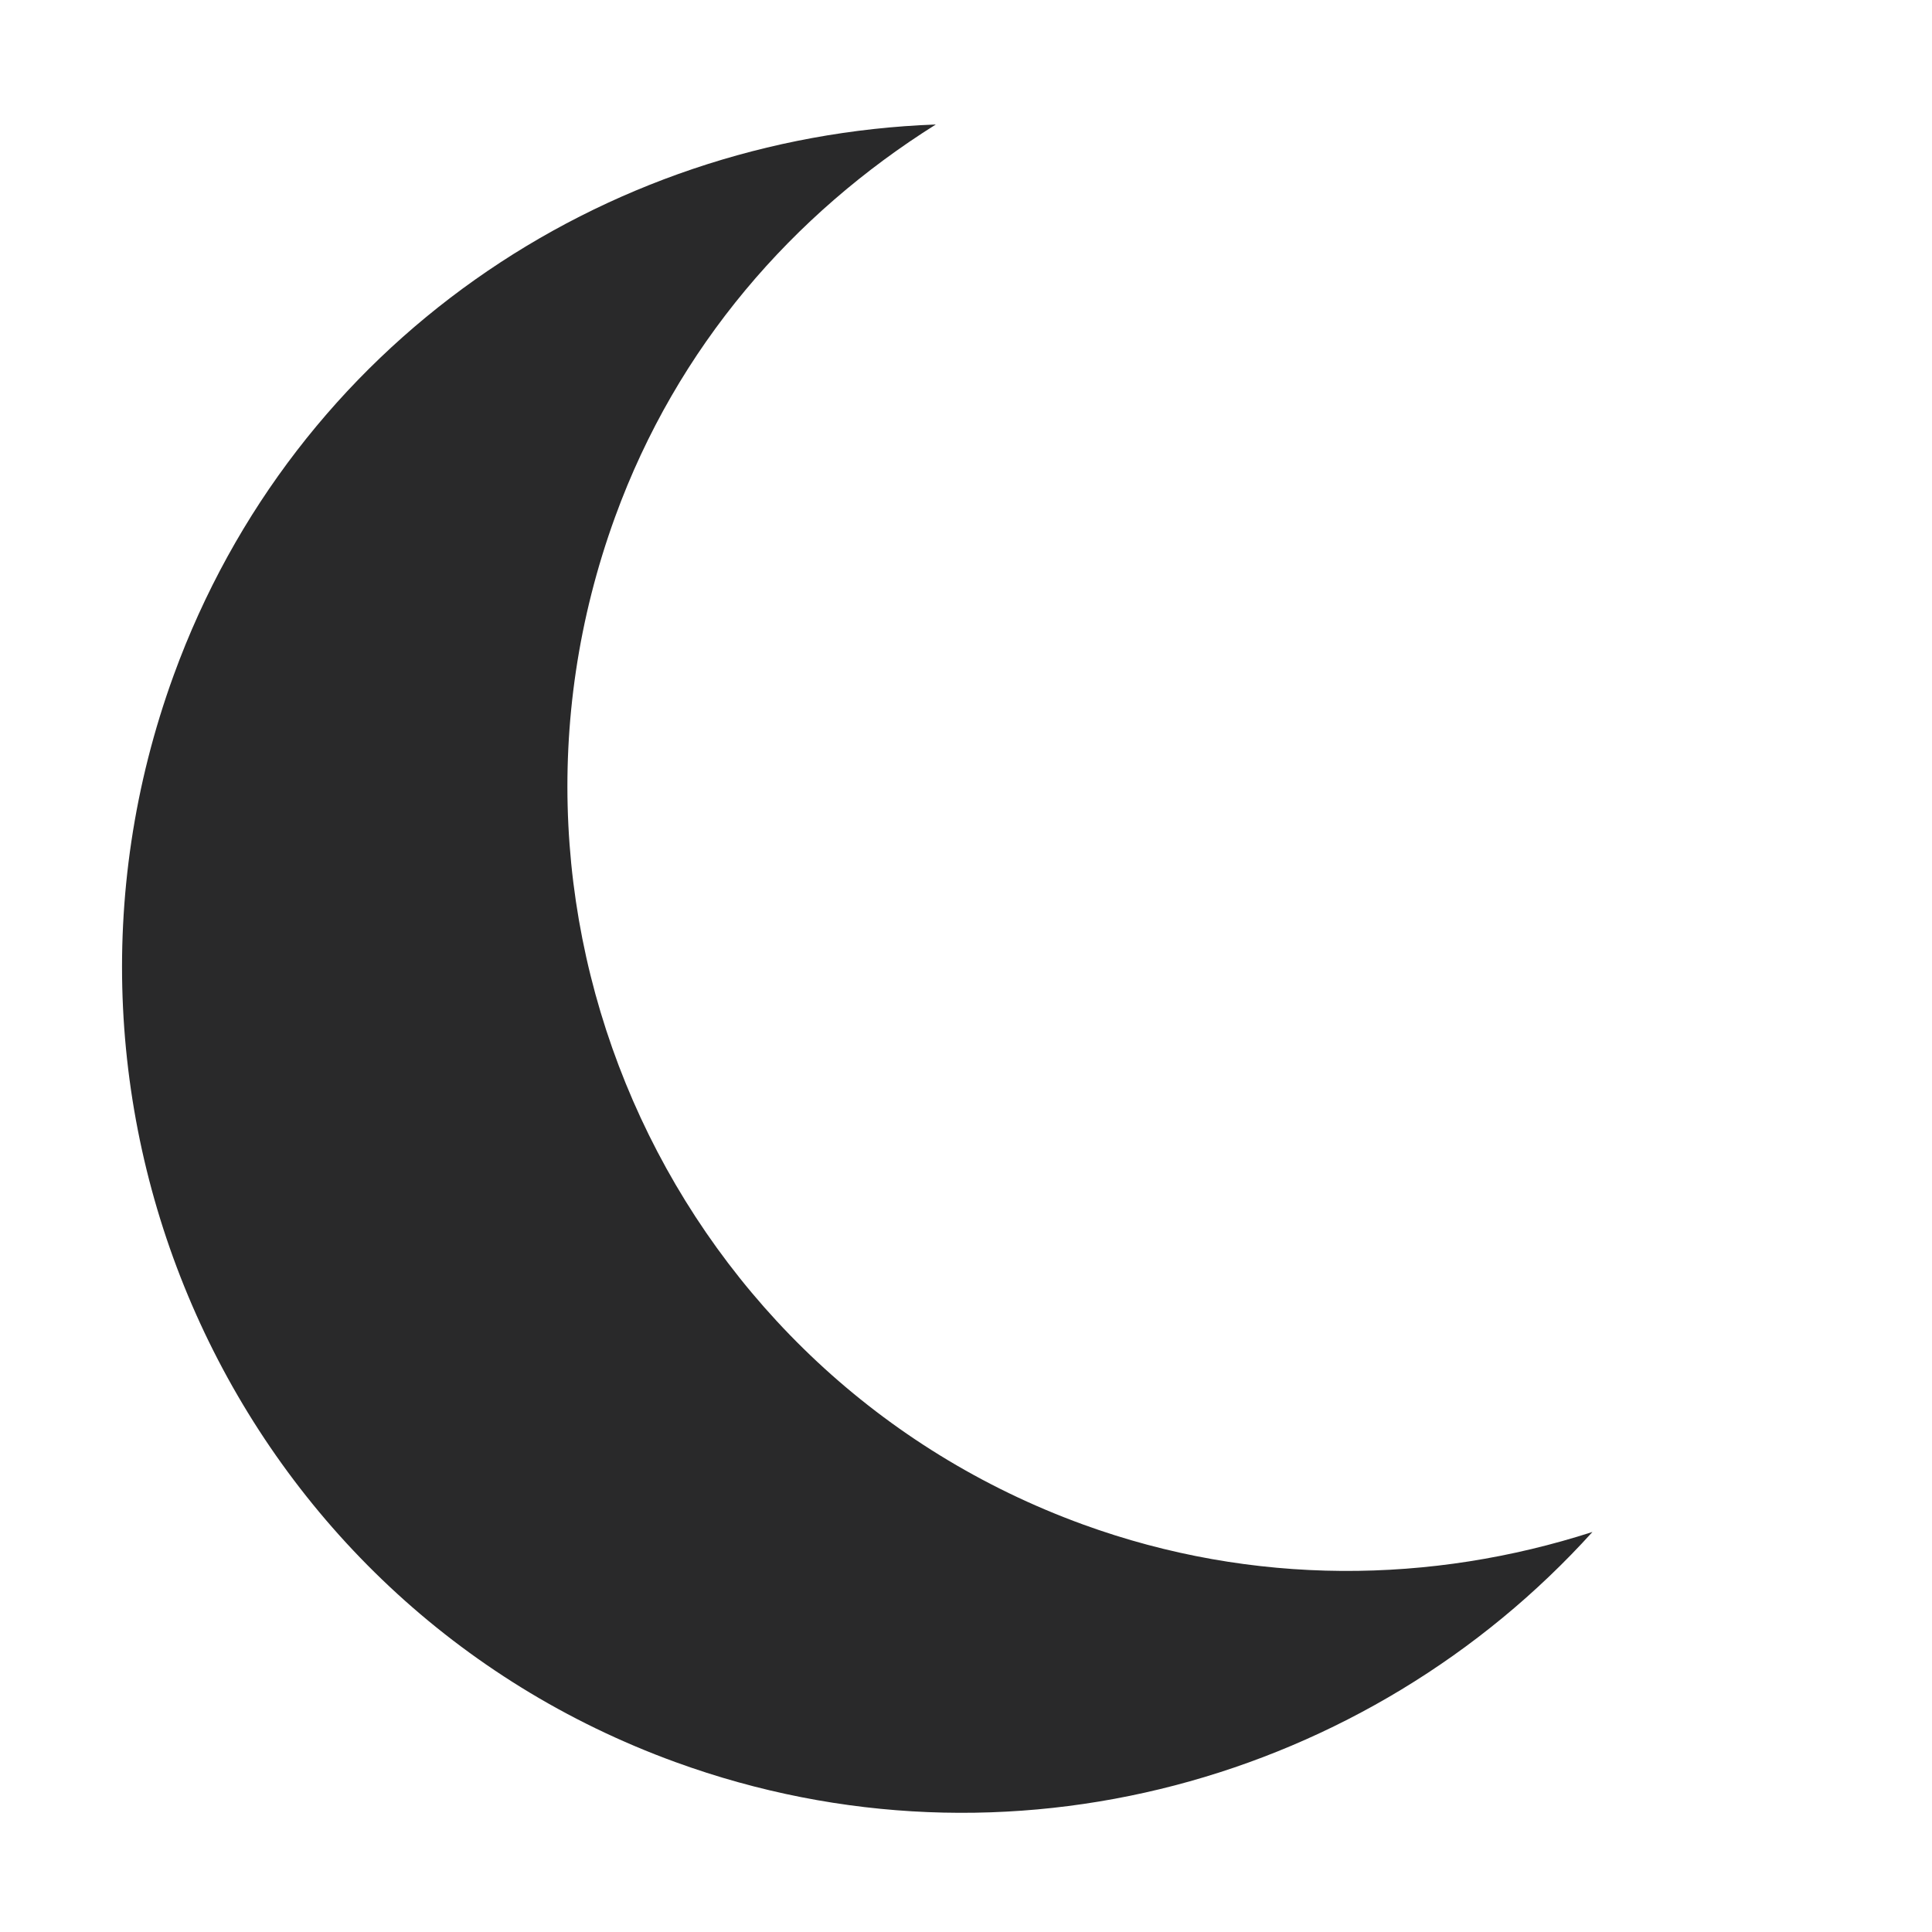 <?xml version='1.0' encoding='UTF-8' standalone='no'?>
<!-- Created with Inkscape (http://www.inkscape.org/) -->

<svg xmlns:cc='http://creativecommons.org/ns#' xmlns:dc='http://purl.org/dc/elements/1.1/' sodipodi:docname='weather-clear-night.svg' height='16' id='svg6530' xmlns:inkscape='http://www.inkscape.org/namespaces/inkscape' xmlns:rdf='http://www.w3.org/1999/02/22-rdf-syntax-ns#' xmlns:sodipodi='http://sodipodi.sourceforge.net/DTD/sodipodi-0.dtd' xmlns:svg='http://www.w3.org/2000/svg' version='1.1' inkscape:version='0.91 r' viewBox='0 0 16 16' width='16' xmlns='http://www.w3.org/2000/svg'>
  <defs id='defs6532'/>
  <sodipodi:namedview inkscape:bbox-nodes='true' bordercolor='#666666' borderopacity='1.0' inkscape:current-layer='layer1' inkscape:cx='99.353108' inkscape:cy='239.79535' inkscape:document-units='px' id='base' inkscape:object-nodes='true' inkscape:object-paths='true' pagecolor='#dddddd' inkscape:pageopacity='0' inkscape:pageshadow='2' showgrid='false' inkscape:snap-bbox='true' inkscape:snap-bbox-edge-midpoints='true' inkscape:snap-bbox-midpoints='true' inkscape:snap-smooth-nodes='true' units='px' inkscape:window-height='417' inkscape:window-maximized='0' inkscape:window-width='462' inkscape:window-x='0' inkscape:window-y='0' inkscape:zoom='1'>
    <inkscape:grid empspacing='4' id='grid8845' originx='-51.998' originy='-120.036' type='xygrid'/>
  </sodipodi:namedview>
  <g inkscape:groupmode='layer' id='layer1' inkscape:label='panel' transform='translate(-51.998,-916.326)'>
    
    <circle cx='372.52' cy='848.063' id='path7478' r='7' style='color:#bebebe;display:inline;overflow:visible;visibility:visible;opacity:0;fill:#8c5f5f;fill-opacity:1;fill-rule:nonzero;stroke:none;stroke-width:1;marker:none;enable-background:accumulate' transform='matrix(0.94,0.342,-0.342,0.94,0,0)'/>
    <path inkscape:connector-curvature='0' d='m 59.748,917.357 c -2.763,0.101 -5.309,1.805 -6.312,4.562 -1.322,3.633 0.523,7.678 4.156,9 2.758,1.004 5.74,0.145 7.594,-1.906 -1.328,0.429 -2.806,0.452 -4.219,-0.062 -3.373,-1.228 -5.103,-4.97 -3.875,-8.344 0.514,-1.413 1.474,-2.508 2.656,-3.25 z' id='path7501' sodipodi:nodetypes='csscssc' style='color:#bebebe;display:inline;overflow:visible;visibility:visible;fill:#29292a;fill-opacity:1;fill-rule:nonzero;stroke:none;stroke-width:1;marker:none;enable-background:accumulate'/>
  </g>
</svg>
